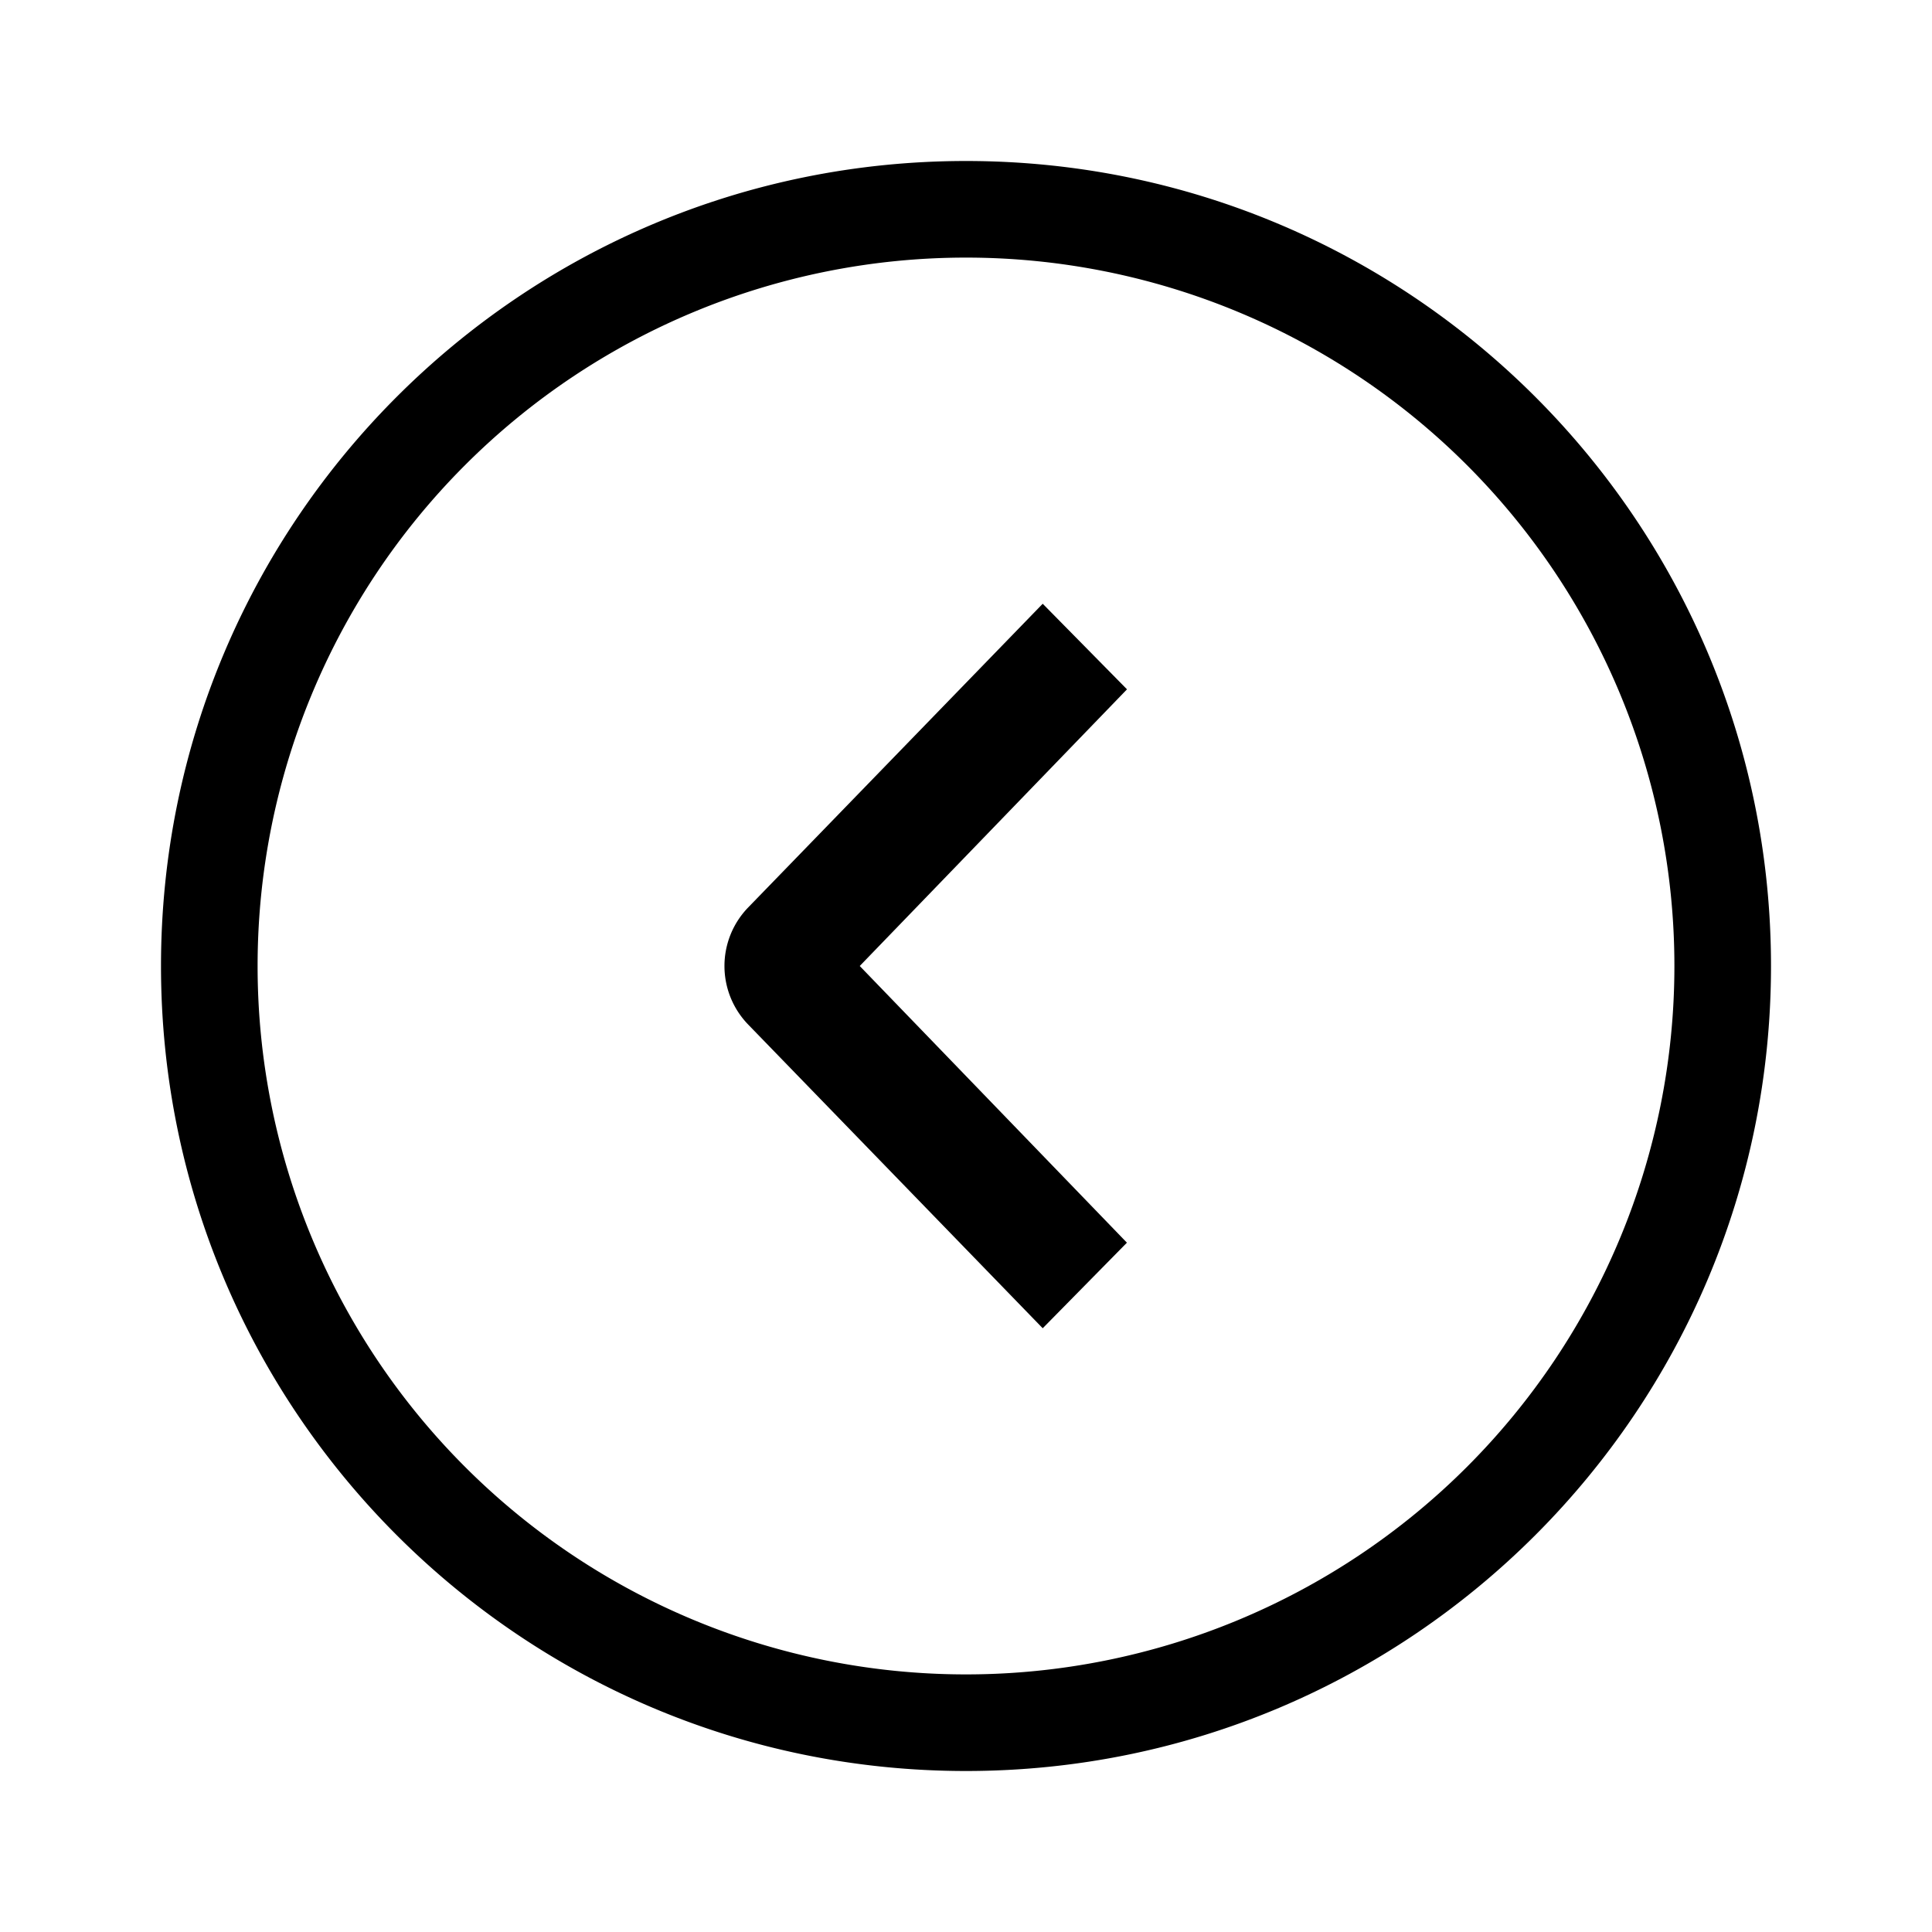 <svg xmlns="http://www.w3.org/2000/svg" width="45" height="45" viewBox="0 0 24 24"><path fill="#000000" fill-rule="evenodd" d="M12 22C6.477 22 2 17.523 2 12S6.477 2 12 2s10 4.477 10 10s-4.477 10-10 10m0-1.2a8.8 8.8 0 1 0 0-17.6a8.8 8.8 0 0 0 0 17.6m1.999-5.363L12.953 16.5L9.29 12.723a1.045 1.045 0 0 1 0-1.446L12.953 7.5L14 8.563L10.68 12L14 15.438z"/></svg>